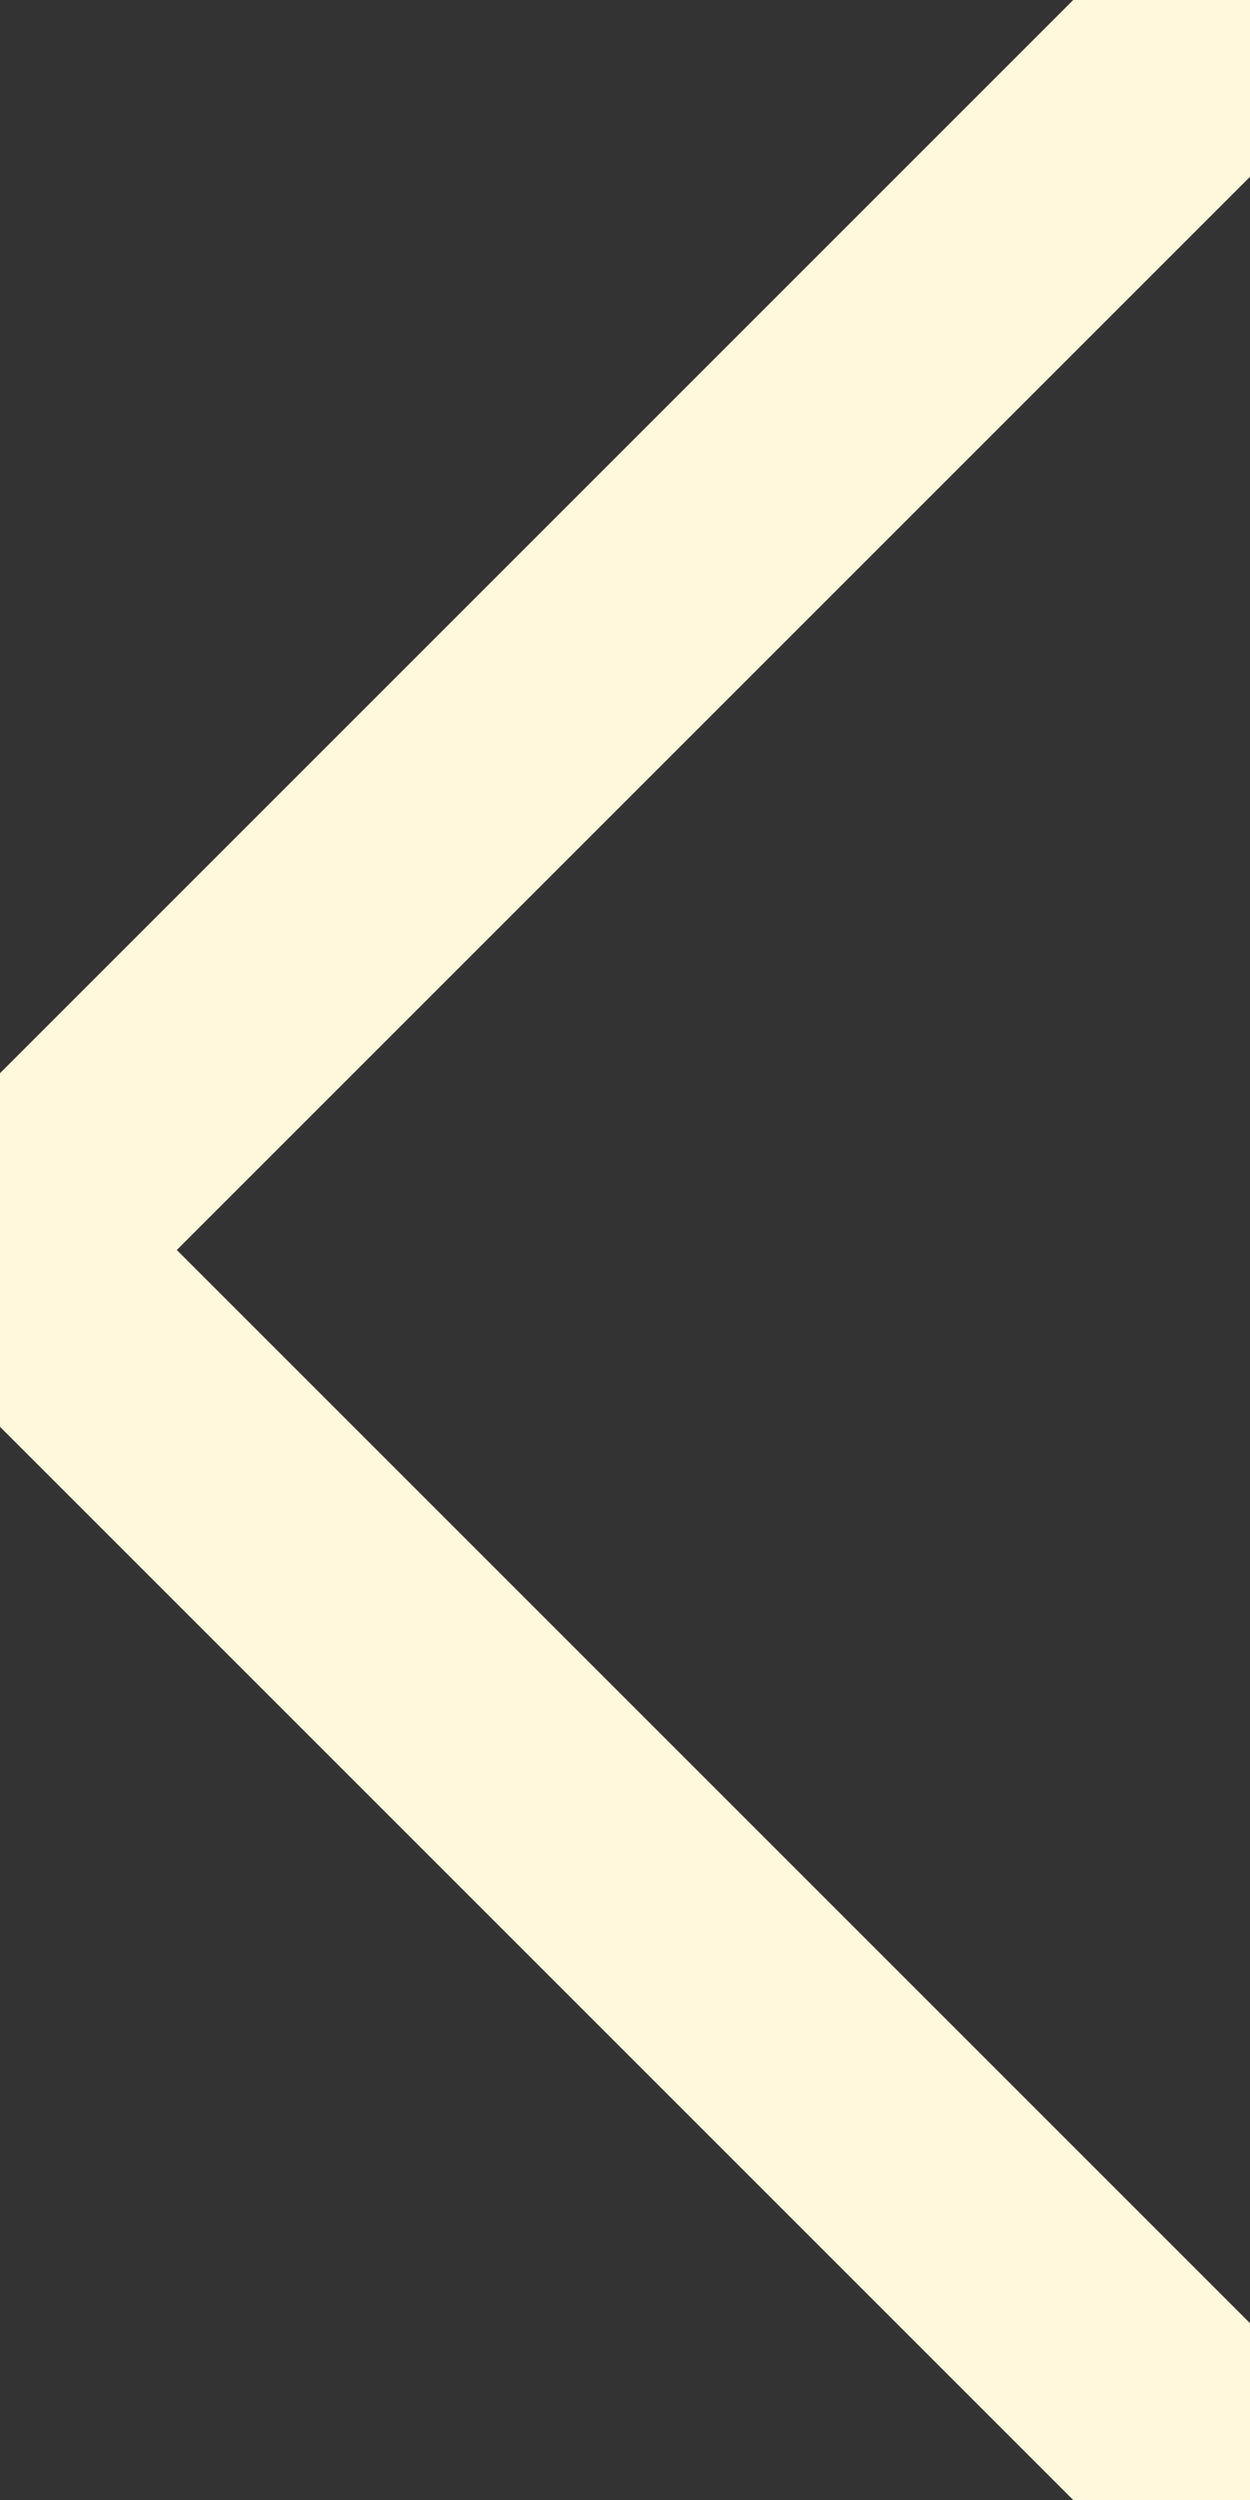 <svg width="10" height="20" xmlns="http://www.w3.org/2000/svg">
  <rect width="100%" height="100%" fill="#333333" stroke="none"/>
  <line x1="10" y1="0" x2="0" y2="10" stroke="cornsilk" stroke-width="2" />
  <line x1="10" y1="20" x2="0" y2="10" stroke="cornsilk" stroke-width="2" />
</svg>
